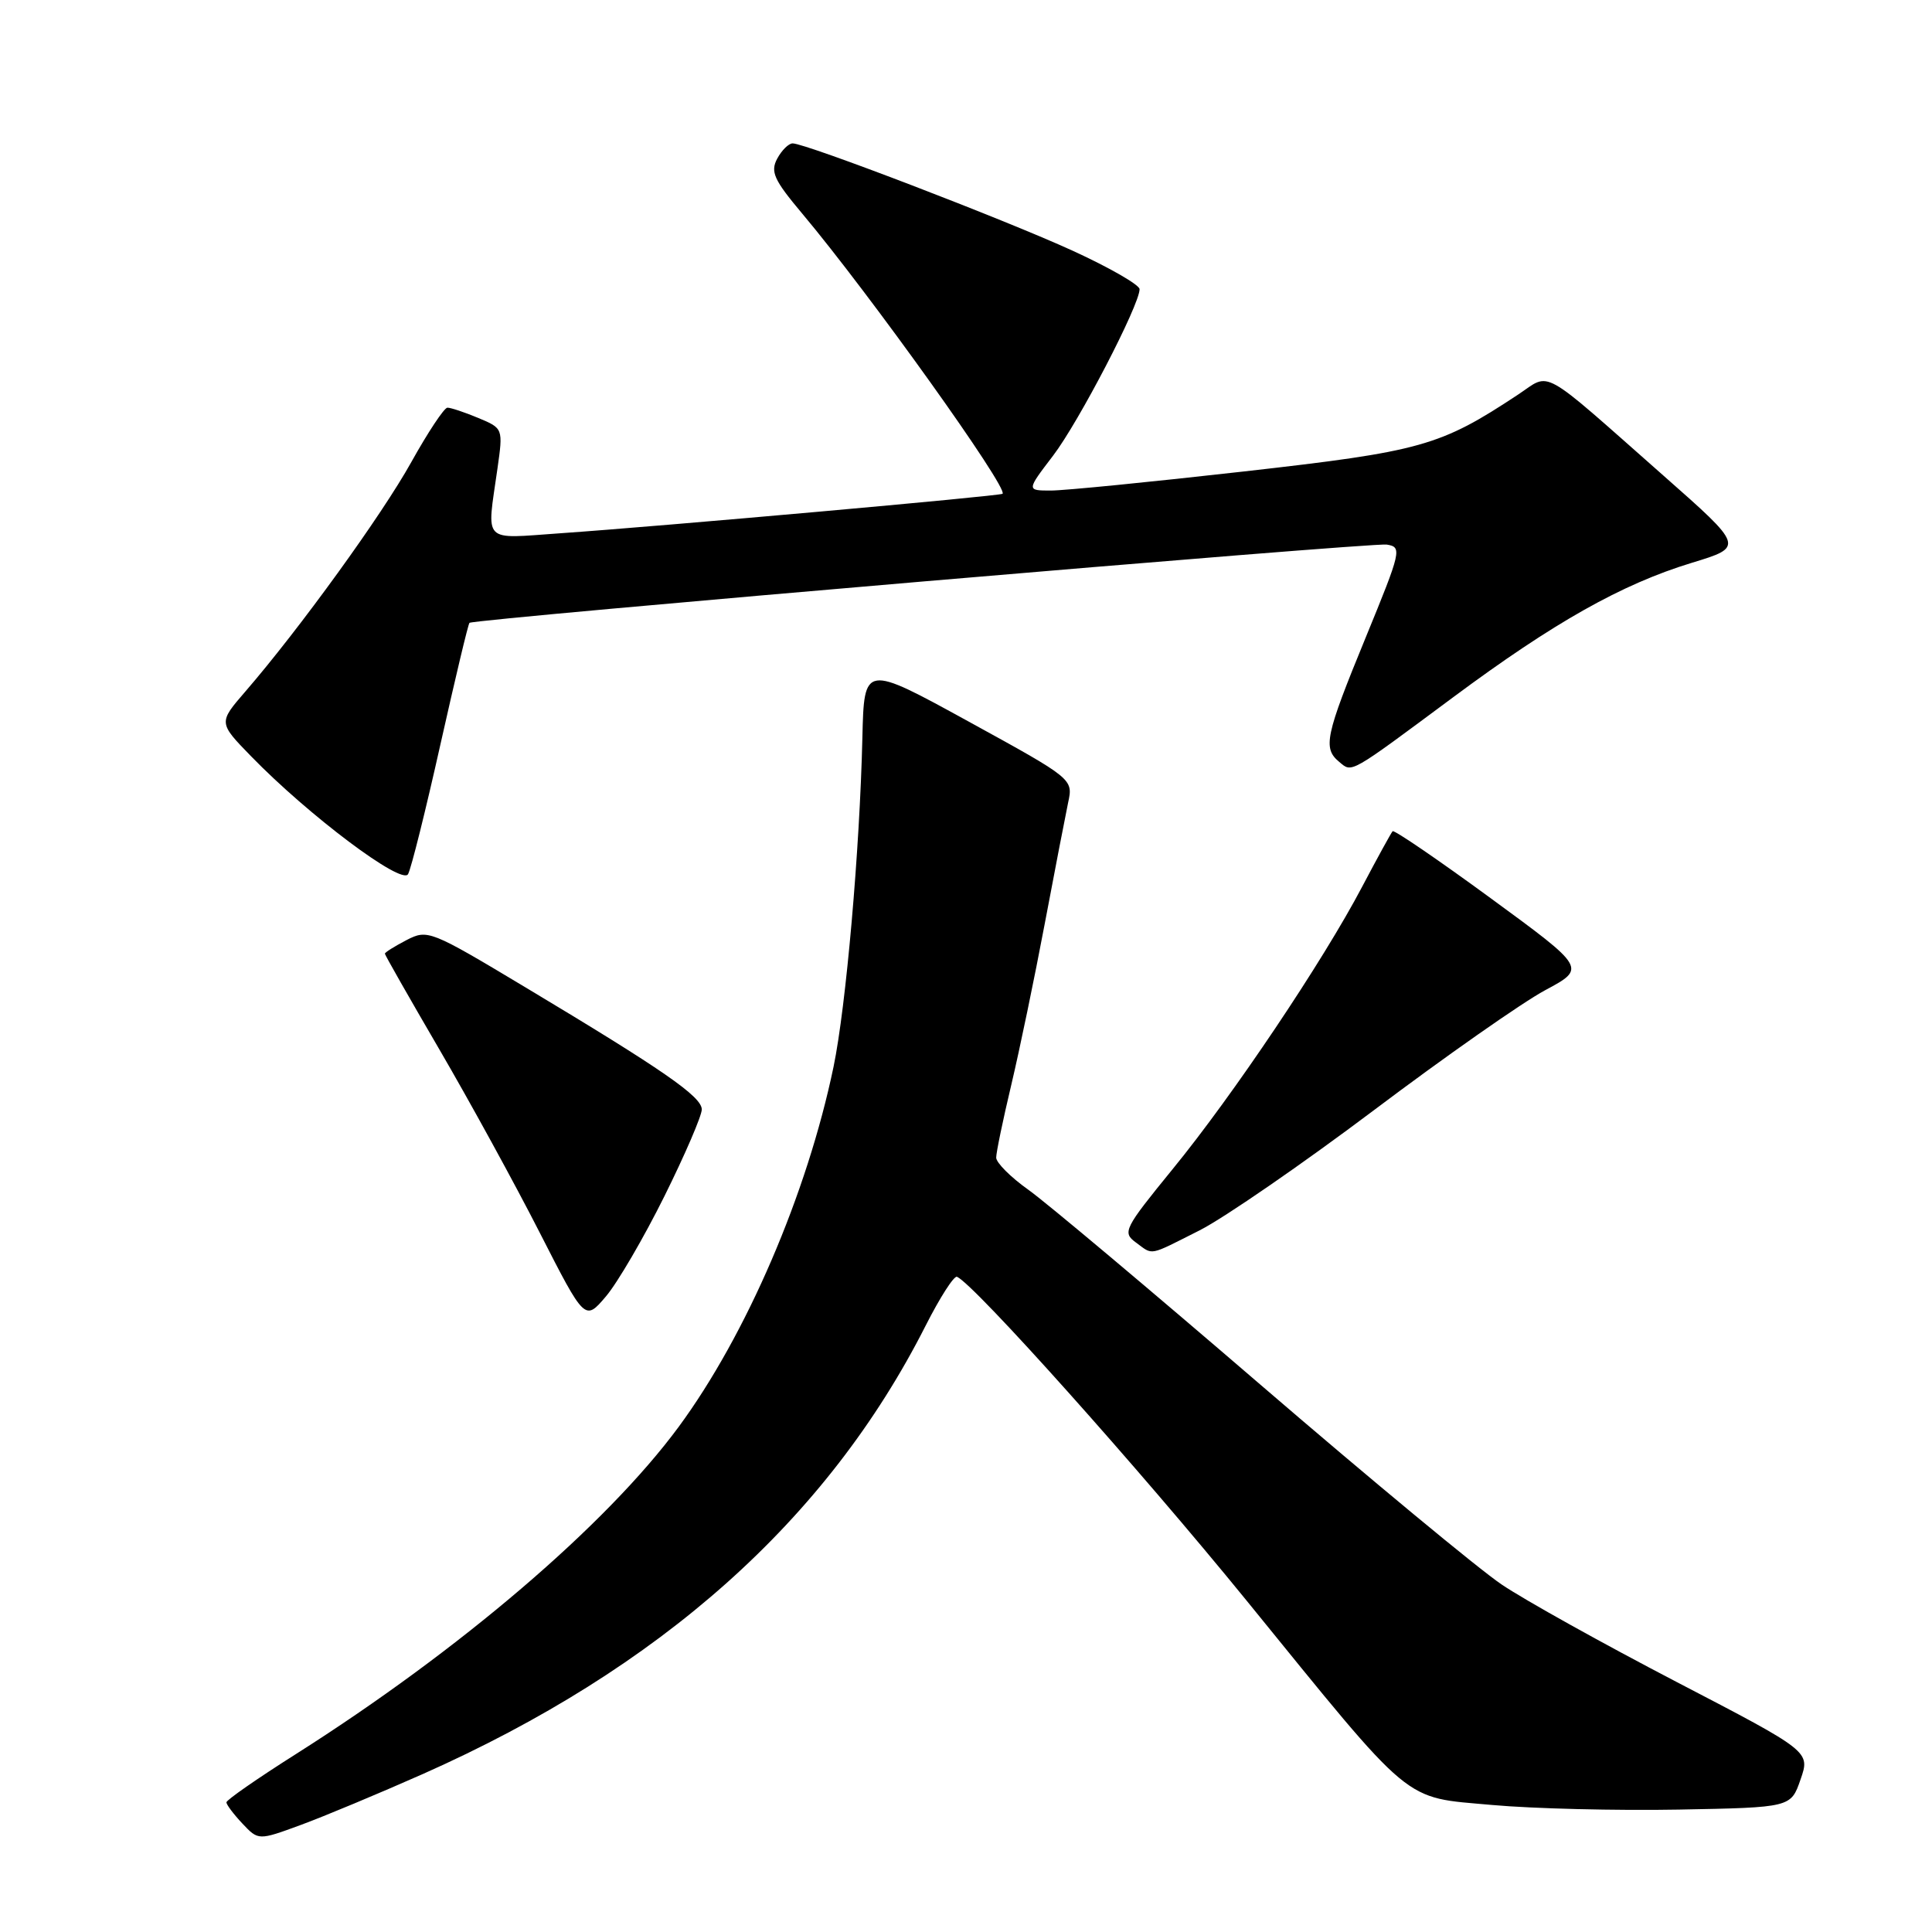 <?xml version="1.0" encoding="UTF-8" standalone="no"?>
<!DOCTYPE svg PUBLIC "-//W3C//DTD SVG 1.1//EN" "http://www.w3.org/Graphics/SVG/1.1/DTD/svg11.dtd" >
<svg xmlns="http://www.w3.org/2000/svg" xmlns:xlink="http://www.w3.org/1999/xlink" version="1.1" viewBox="0 0 256 256">
 <g >
 <path fill="currentColor"
d=" M 56.00 235.08 C 87.54 221.07 109.60 201.41 122.64 175.68 C 124.54 171.93 126.41 169.01 126.81 169.18 C 129.15 170.23 150.94 194.59 165.14 212.04 C 187.56 239.61 185.72 238.08 197.73 239.17 C 203.14 239.66 214.26 239.93 222.43 239.78 C 237.30 239.50 237.30 239.50 238.58 235.79 C 239.87 232.08 239.87 232.08 222.18 222.88 C 212.46 217.82 202.01 212.01 198.97 209.95 C 195.93 207.90 181.53 195.97 166.97 183.44 C 152.41 170.91 138.59 159.30 136.25 157.64 C 133.91 155.98 132.00 154.06 132.00 153.39 C 132.00 152.71 132.90 148.37 134.00 143.75 C 135.10 139.12 137.09 129.53 138.43 122.42 C 139.77 115.31 141.17 108.09 141.53 106.36 C 142.21 103.22 142.21 103.22 128.35 95.61 C 114.50 88.01 114.50 88.01 114.27 97.76 C 113.92 112.68 112.10 133.39 110.45 141.35 C 106.94 158.21 98.90 176.89 89.91 189.09 C 80.32 202.08 60.97 218.63 39.20 232.43 C 34.14 235.63 30.00 238.51 30.00 238.82 C 30.00 239.12 30.95 240.39 32.12 241.63 C 34.24 243.88 34.24 243.88 39.87 241.81 C 42.97 240.67 50.22 237.64 56.00 235.08 Z  M 88.04 158.50 C 90.77 153.00 93.00 147.82 92.99 147.00 C 92.96 145.29 87.91 141.79 69.61 130.82 C 57.02 123.27 56.66 123.12 53.86 124.57 C 52.29 125.39 51.00 126.19 51.00 126.37 C 51.00 126.54 54.26 132.27 58.25 139.11 C 62.24 145.95 68.20 156.83 71.50 163.30 C 77.50 175.06 77.50 175.06 80.29 171.78 C 81.82 169.98 85.31 164.00 88.04 158.50 Z  M 158.97 163.02 C 162.22 161.37 172.61 154.21 182.06 147.10 C 191.51 139.98 201.71 132.84 204.72 131.22 C 210.19 128.29 210.19 128.29 197.54 119.03 C 190.59 113.94 184.73 109.94 184.53 110.14 C 184.34 110.34 182.52 113.65 180.49 117.50 C 175.33 127.32 163.38 145.14 155.36 154.94 C 148.96 162.79 148.70 163.30 150.49 164.62 C 152.86 166.35 152.06 166.50 158.97 163.02 Z  M 58.36 98.63 C 60.32 89.90 62.04 82.65 62.21 82.53 C 62.91 82.00 181.84 71.85 183.75 72.16 C 185.80 72.49 185.69 72.95 180.95 84.50 C 175.60 97.53 175.26 99.14 177.46 100.96 C 179.19 102.40 178.65 102.71 192.55 92.39 C 205.89 82.48 214.88 77.41 224.16 74.58 C 231.12 72.46 231.12 72.46 220.37 62.98 C 203.79 48.35 205.58 49.35 201.16 52.28 C 190.80 59.13 188.36 59.81 164.83 62.47 C 152.55 63.86 141.04 65.00 139.26 65.00 C 136.01 65.00 136.01 65.00 139.53 60.39 C 142.94 55.93 151.00 40.41 151.00 38.32 C 151.00 37.75 147.02 35.46 142.15 33.23 C 133.18 29.12 106.78 19.00 105.03 19.00 C 104.50 19.00 103.58 19.91 102.98 21.03 C 102.06 22.76 102.55 23.84 106.28 28.28 C 115.22 38.92 133.69 64.76 132.84 65.43 C 132.44 65.73 87.79 69.72 74.25 70.66 C 63.76 71.39 64.49 72.13 65.91 62.13 C 66.67 56.76 66.67 56.76 63.37 55.38 C 61.55 54.62 59.71 54.01 59.28 54.02 C 58.85 54.04 56.70 57.28 54.50 61.23 C 50.60 68.25 39.67 83.35 32.51 91.63 C 28.94 95.76 28.94 95.76 33.26 100.20 C 40.88 108.04 53.24 117.32 54.07 115.83 C 54.48 115.10 56.41 107.36 58.36 98.63 Z "/>
</g>
</svg>